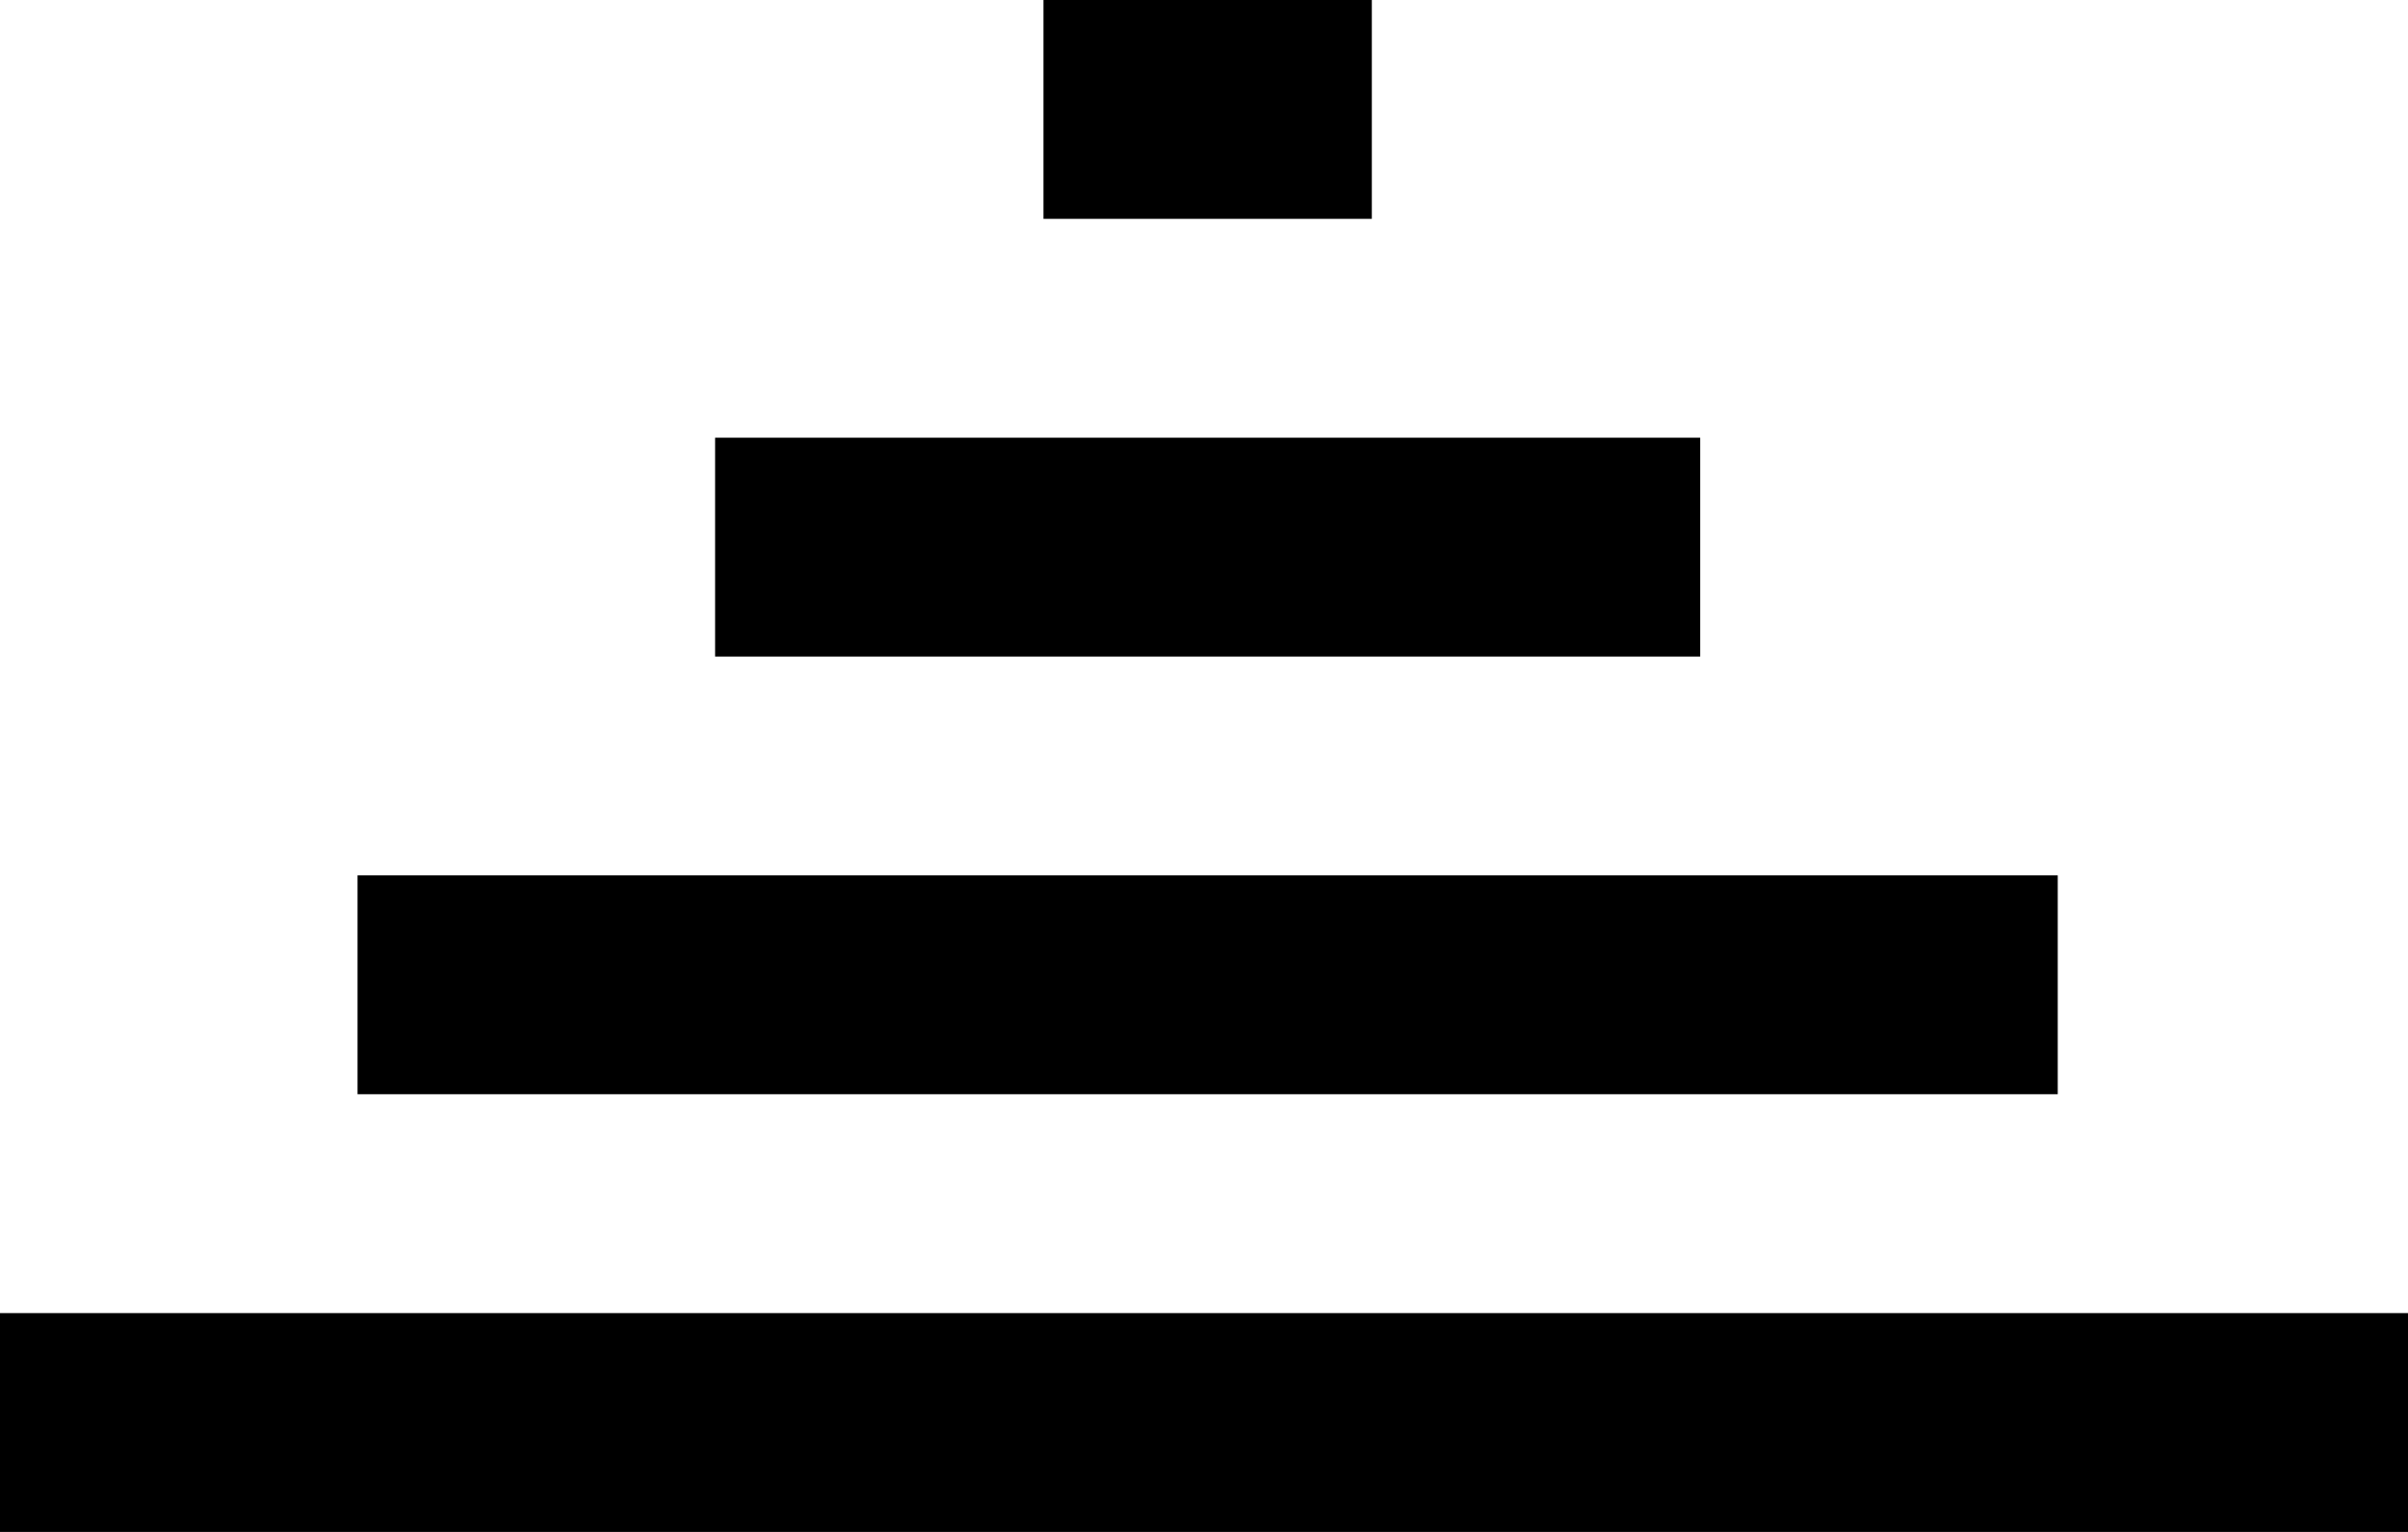 <svg xmlns="http://www.w3.org/2000/svg" width="33" height="21" viewBox="0 0 33 21">
  <title>menu_icon</title>
  <rect y="18" width="33" height="3" />
  <rect x="4.9" y="12" width="23.3" height="3" />
  <rect x="9.8" y="6" width="13.5" height="3" />
  <rect x="14.3" width="4.5" height="3" />
</svg>

